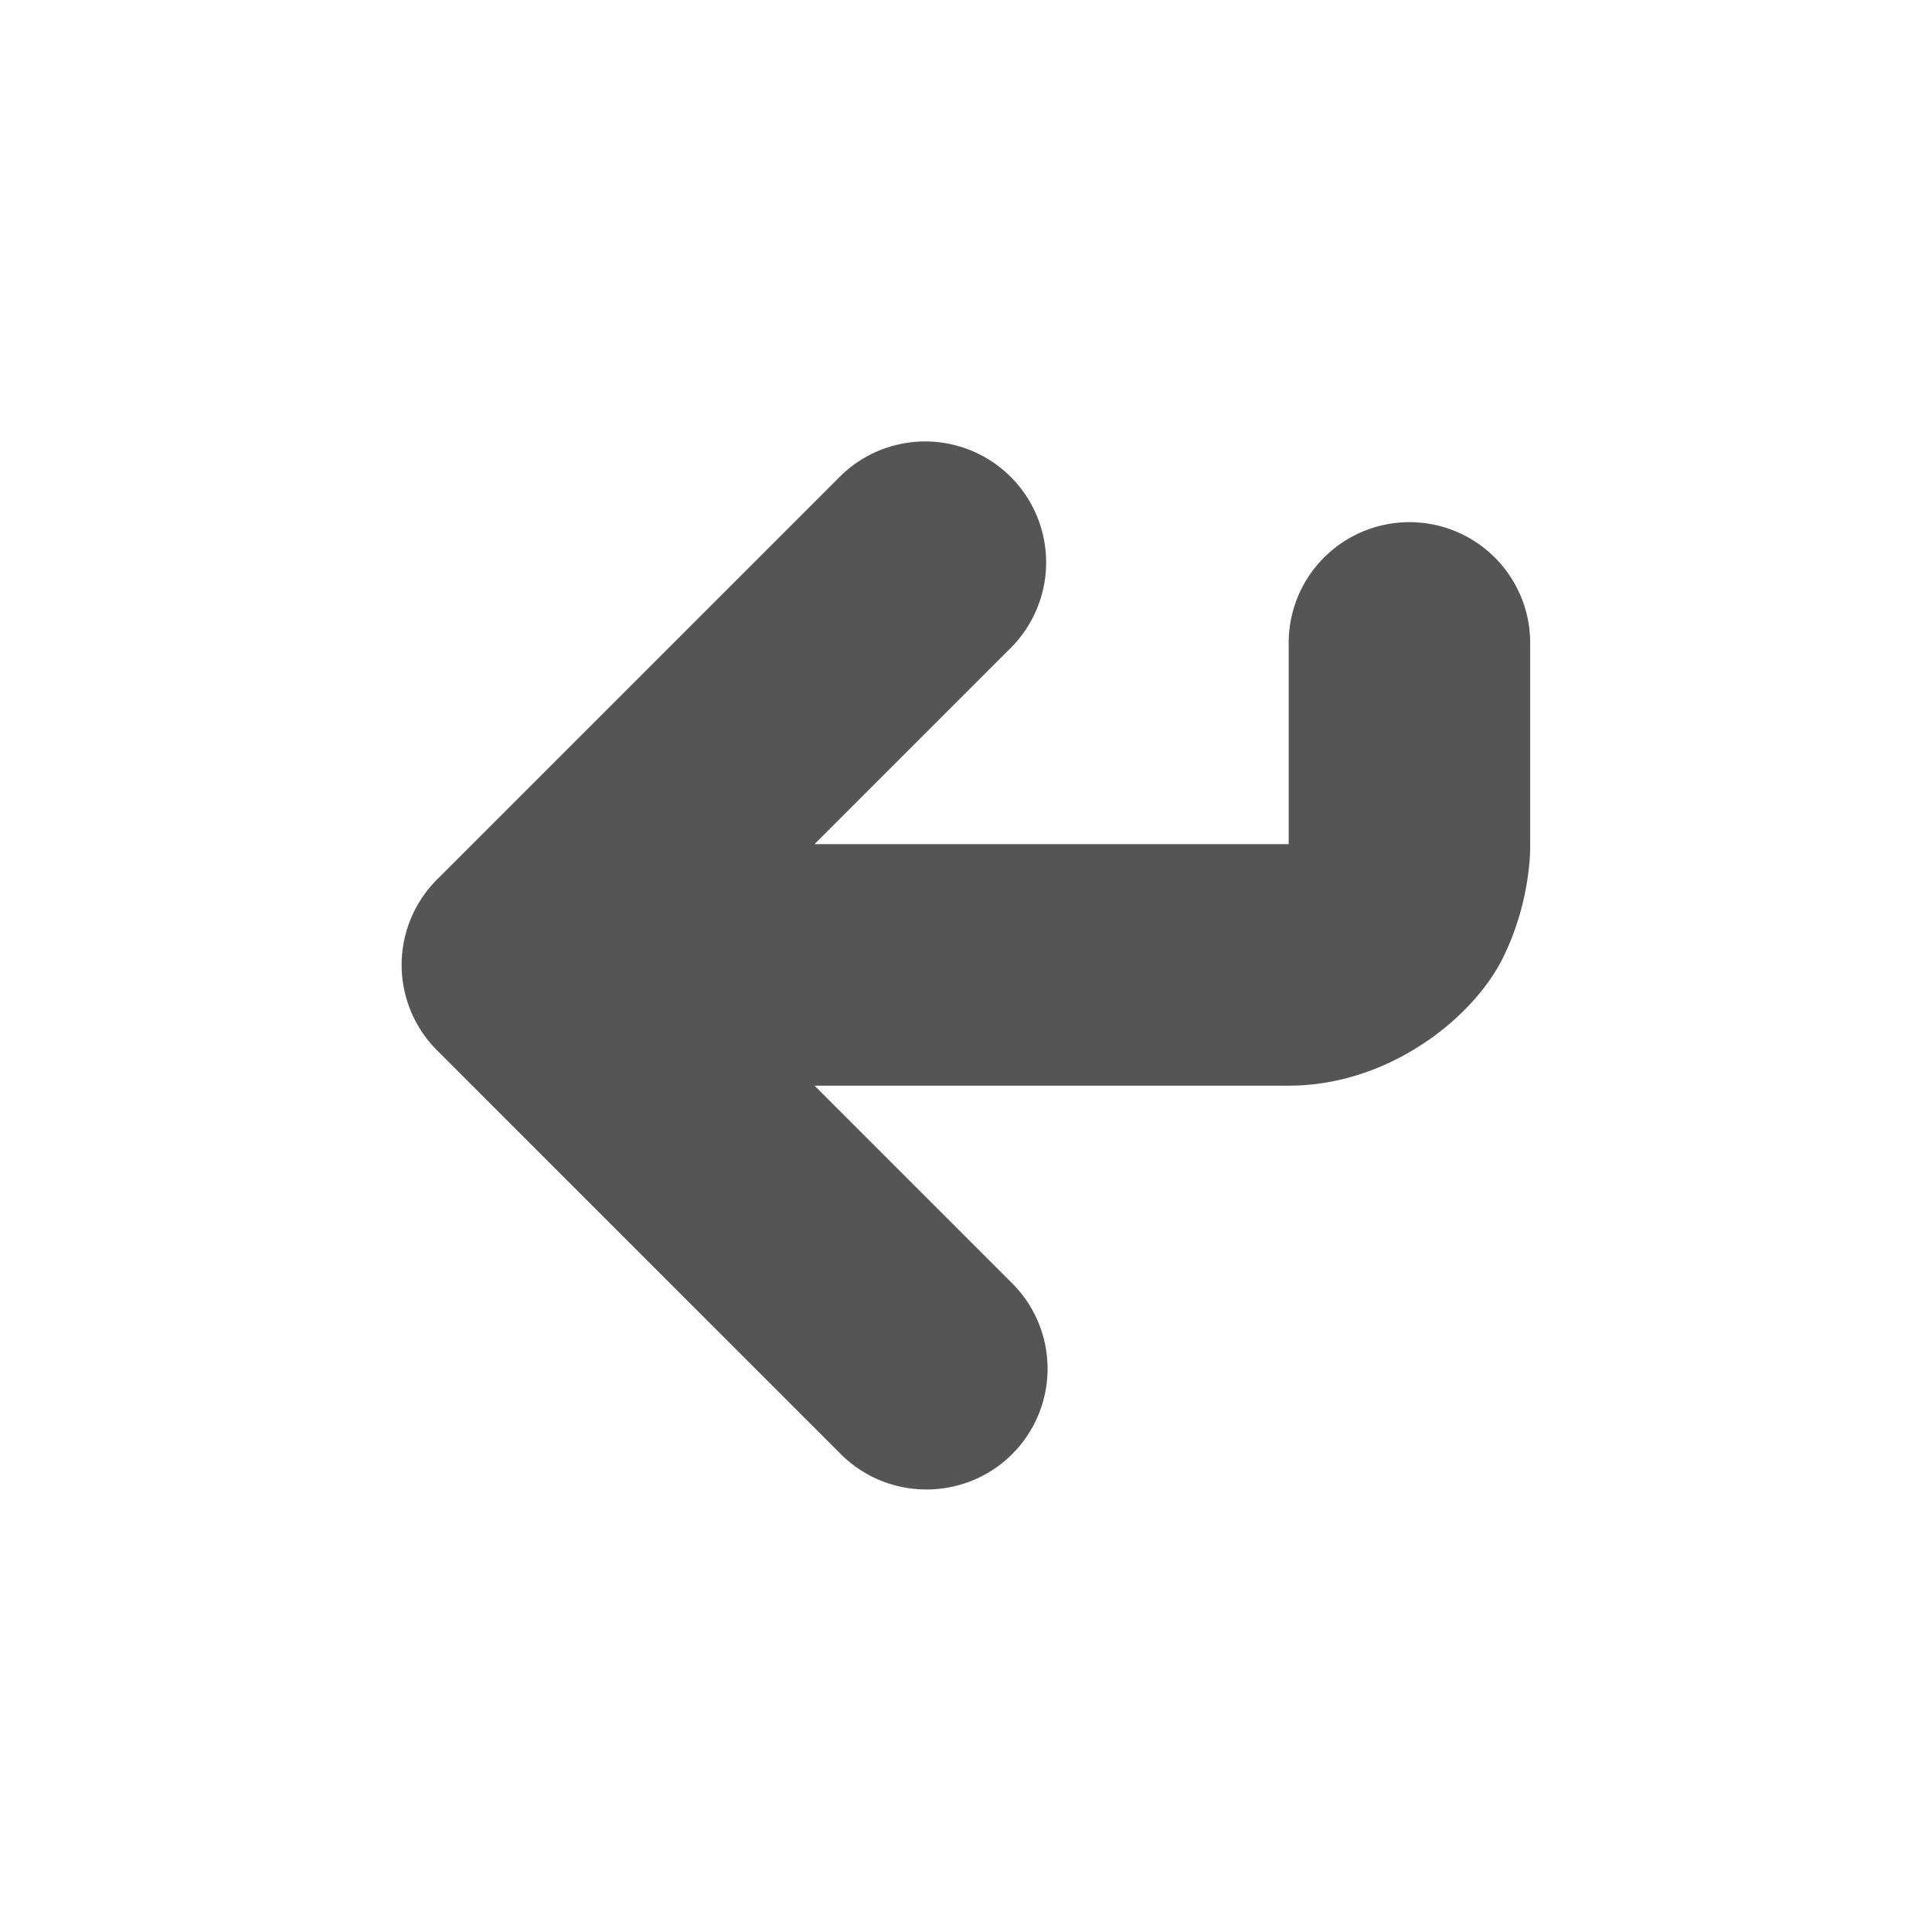 <svg width="48" xmlns="http://www.w3.org/2000/svg" viewBox="0 0 48 48" height="48">
<path style="fill:#555;line-height:normal;color:#000" d="m 22.956,37.004 a 3,3 0 0 0 2.156,-5.156 l -4.875,-4.875 11.781,0 c 2.5,0 4.58,-1.691 5.312,-3.156 0.733,-1.466 0.687,-2.844 0.687,-2.844 l 0,-5 a 3,3 0 1 0 -6,0 l 0,5 -11.781,0 4.875,-4.875 a 3.005,3.005 0 1 0 -4.25,-4.25 l -10,10 a 3,3 0 0 0 0,4.25 l 10,10 a 3,3 0 0 0 2.062,0.906 3,3 0 0 0 0.031,0 z"/>
</svg>
